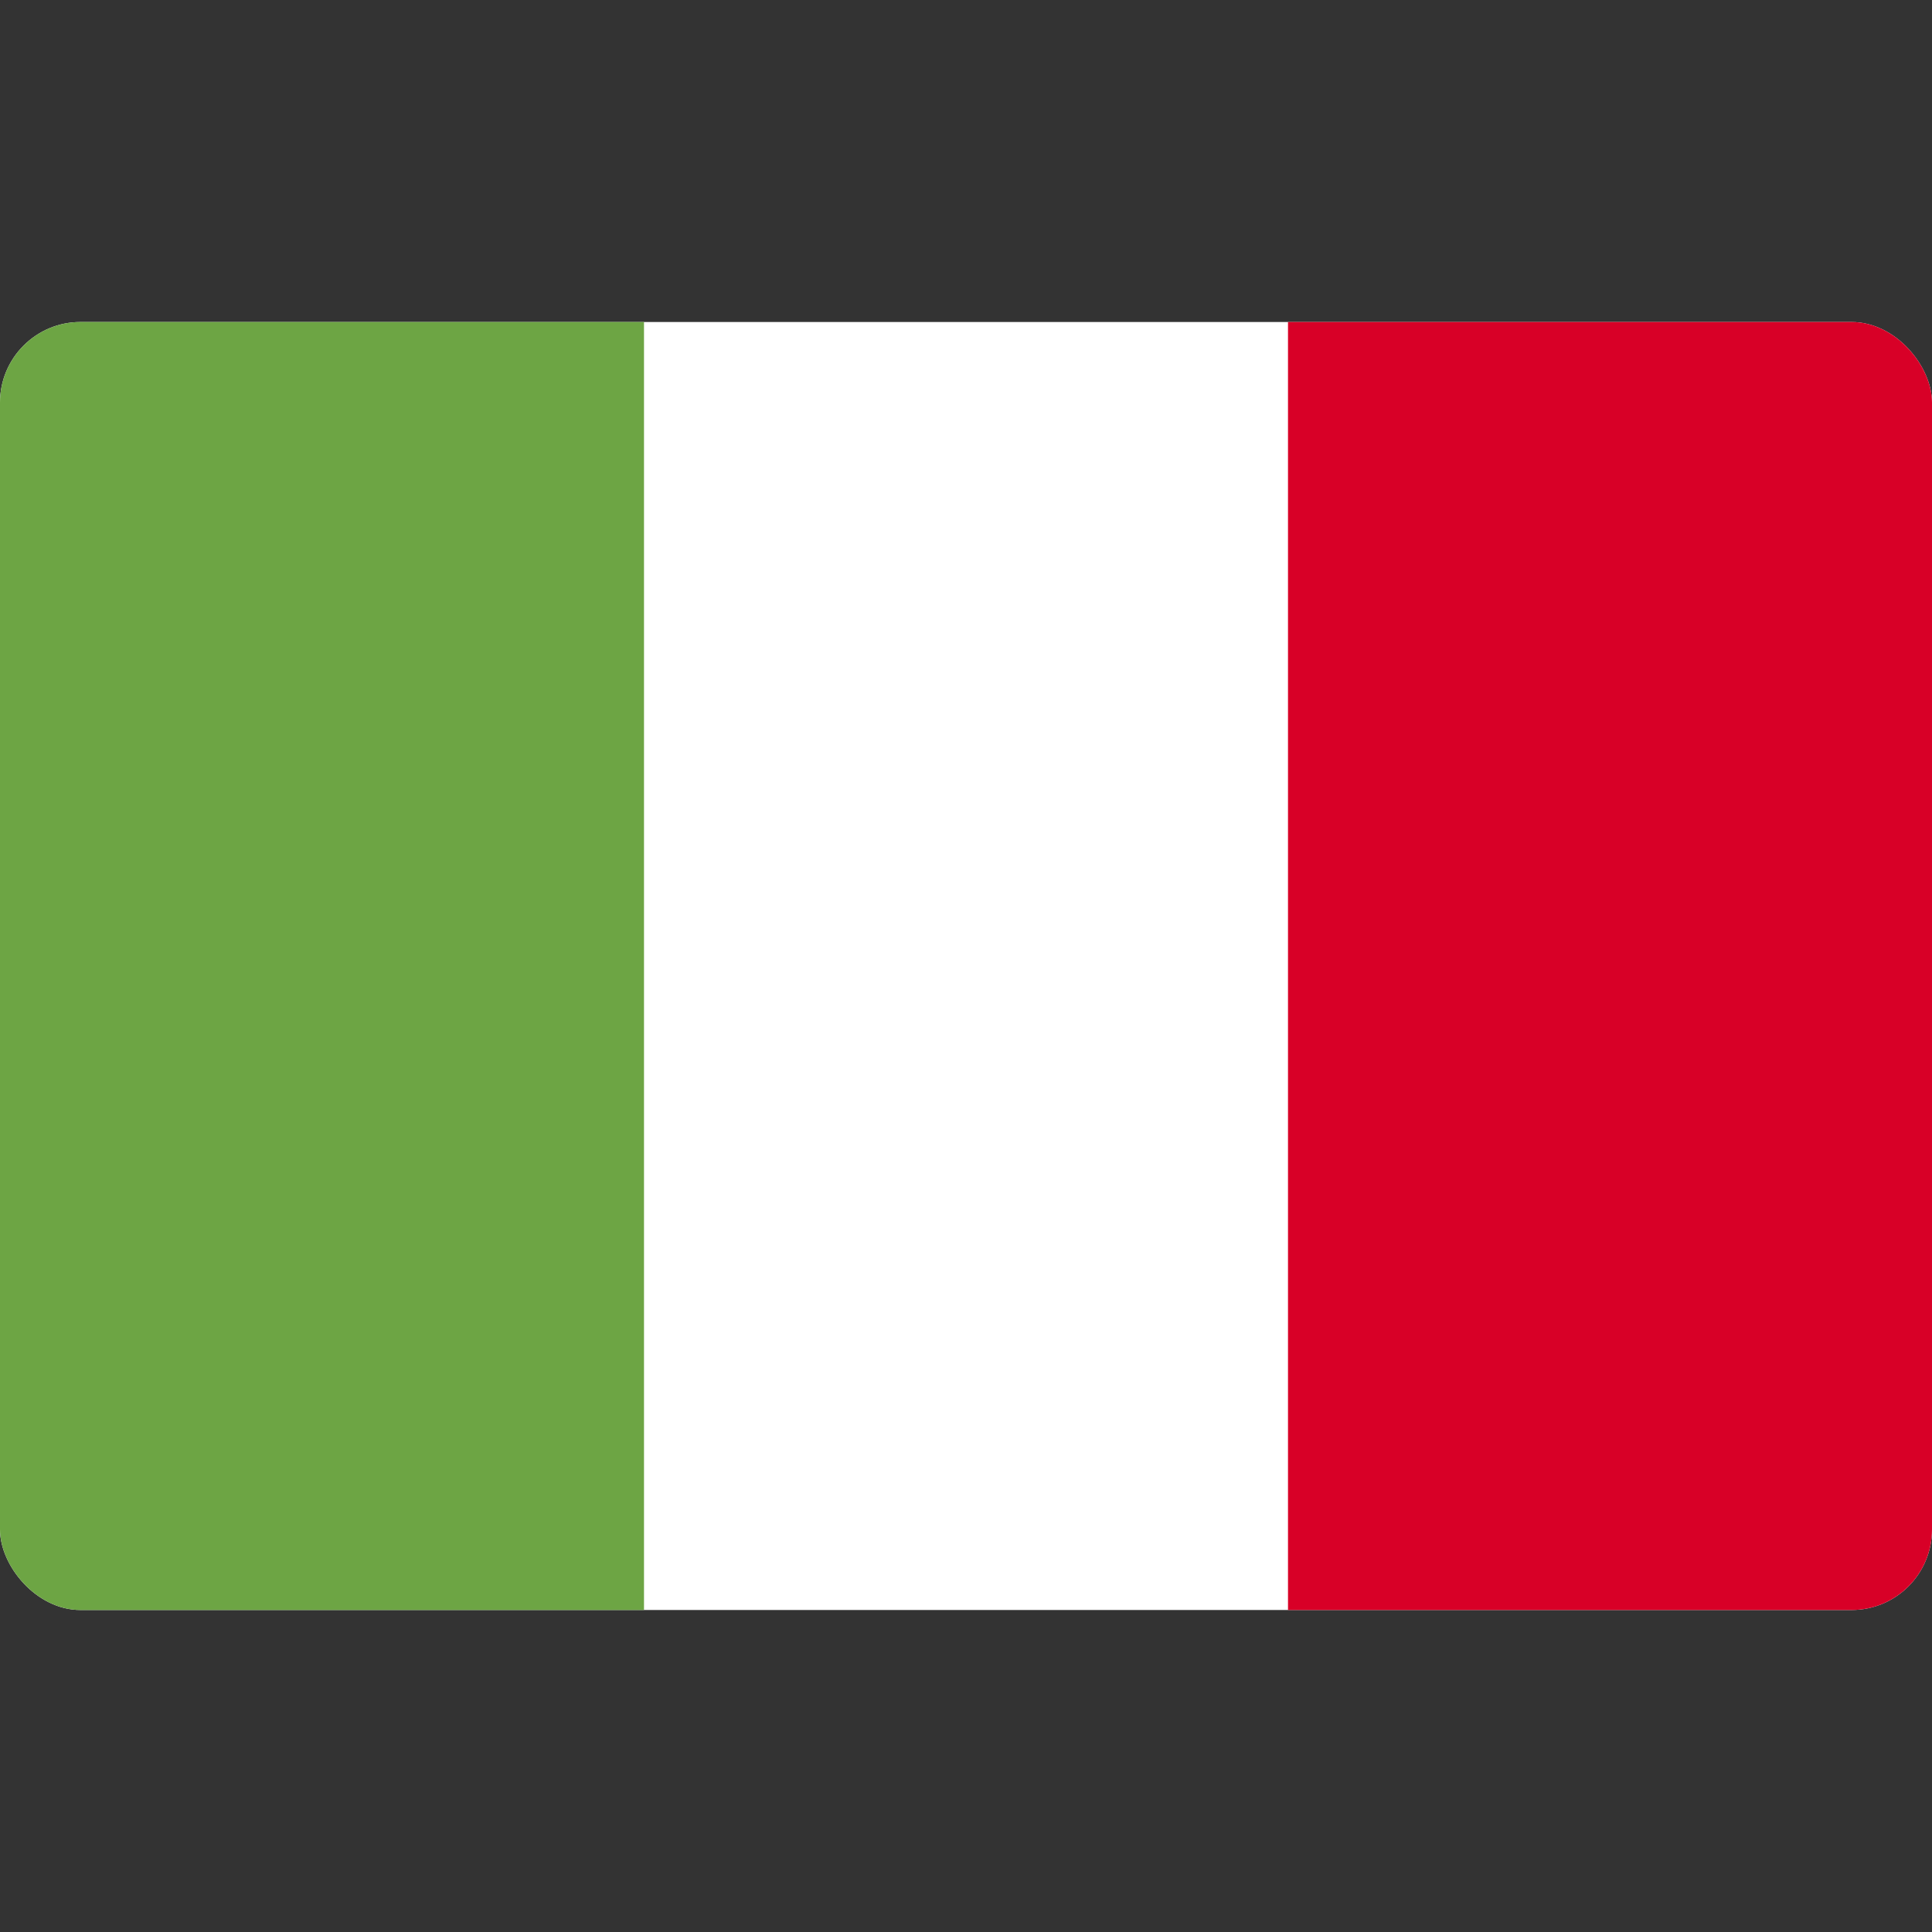 <svg xmlns="http://www.w3.org/2000/svg" width="24" height="24" viewBox="0 0 24 24" fill="none">
<rect x="0" y="0" width="24" height="24" fill="#333333" stroke="none"/>
<g clip-path="url(#clip0_599_502)">
<g clip-path="url(#clip1_599_502)">
<path d="M16 4H0V20H24V4H16Z" fill="white"/>
<path d="M0 4H8V20H0V4Z" fill="#6DA544"/>
<path d="M16 4H24V20H16V4Z" fill="#D80027"/>
</g>
</g>
<defs>
<clipPath id="clip0_599_502">
<rect width="24" height="24" fill="white"/>
</clipPath>
<clipPath id="clip1_599_502">
<rect y="4" width="24" height="16" rx="1" fill="white"/>
</clipPath>
</defs>
</svg>